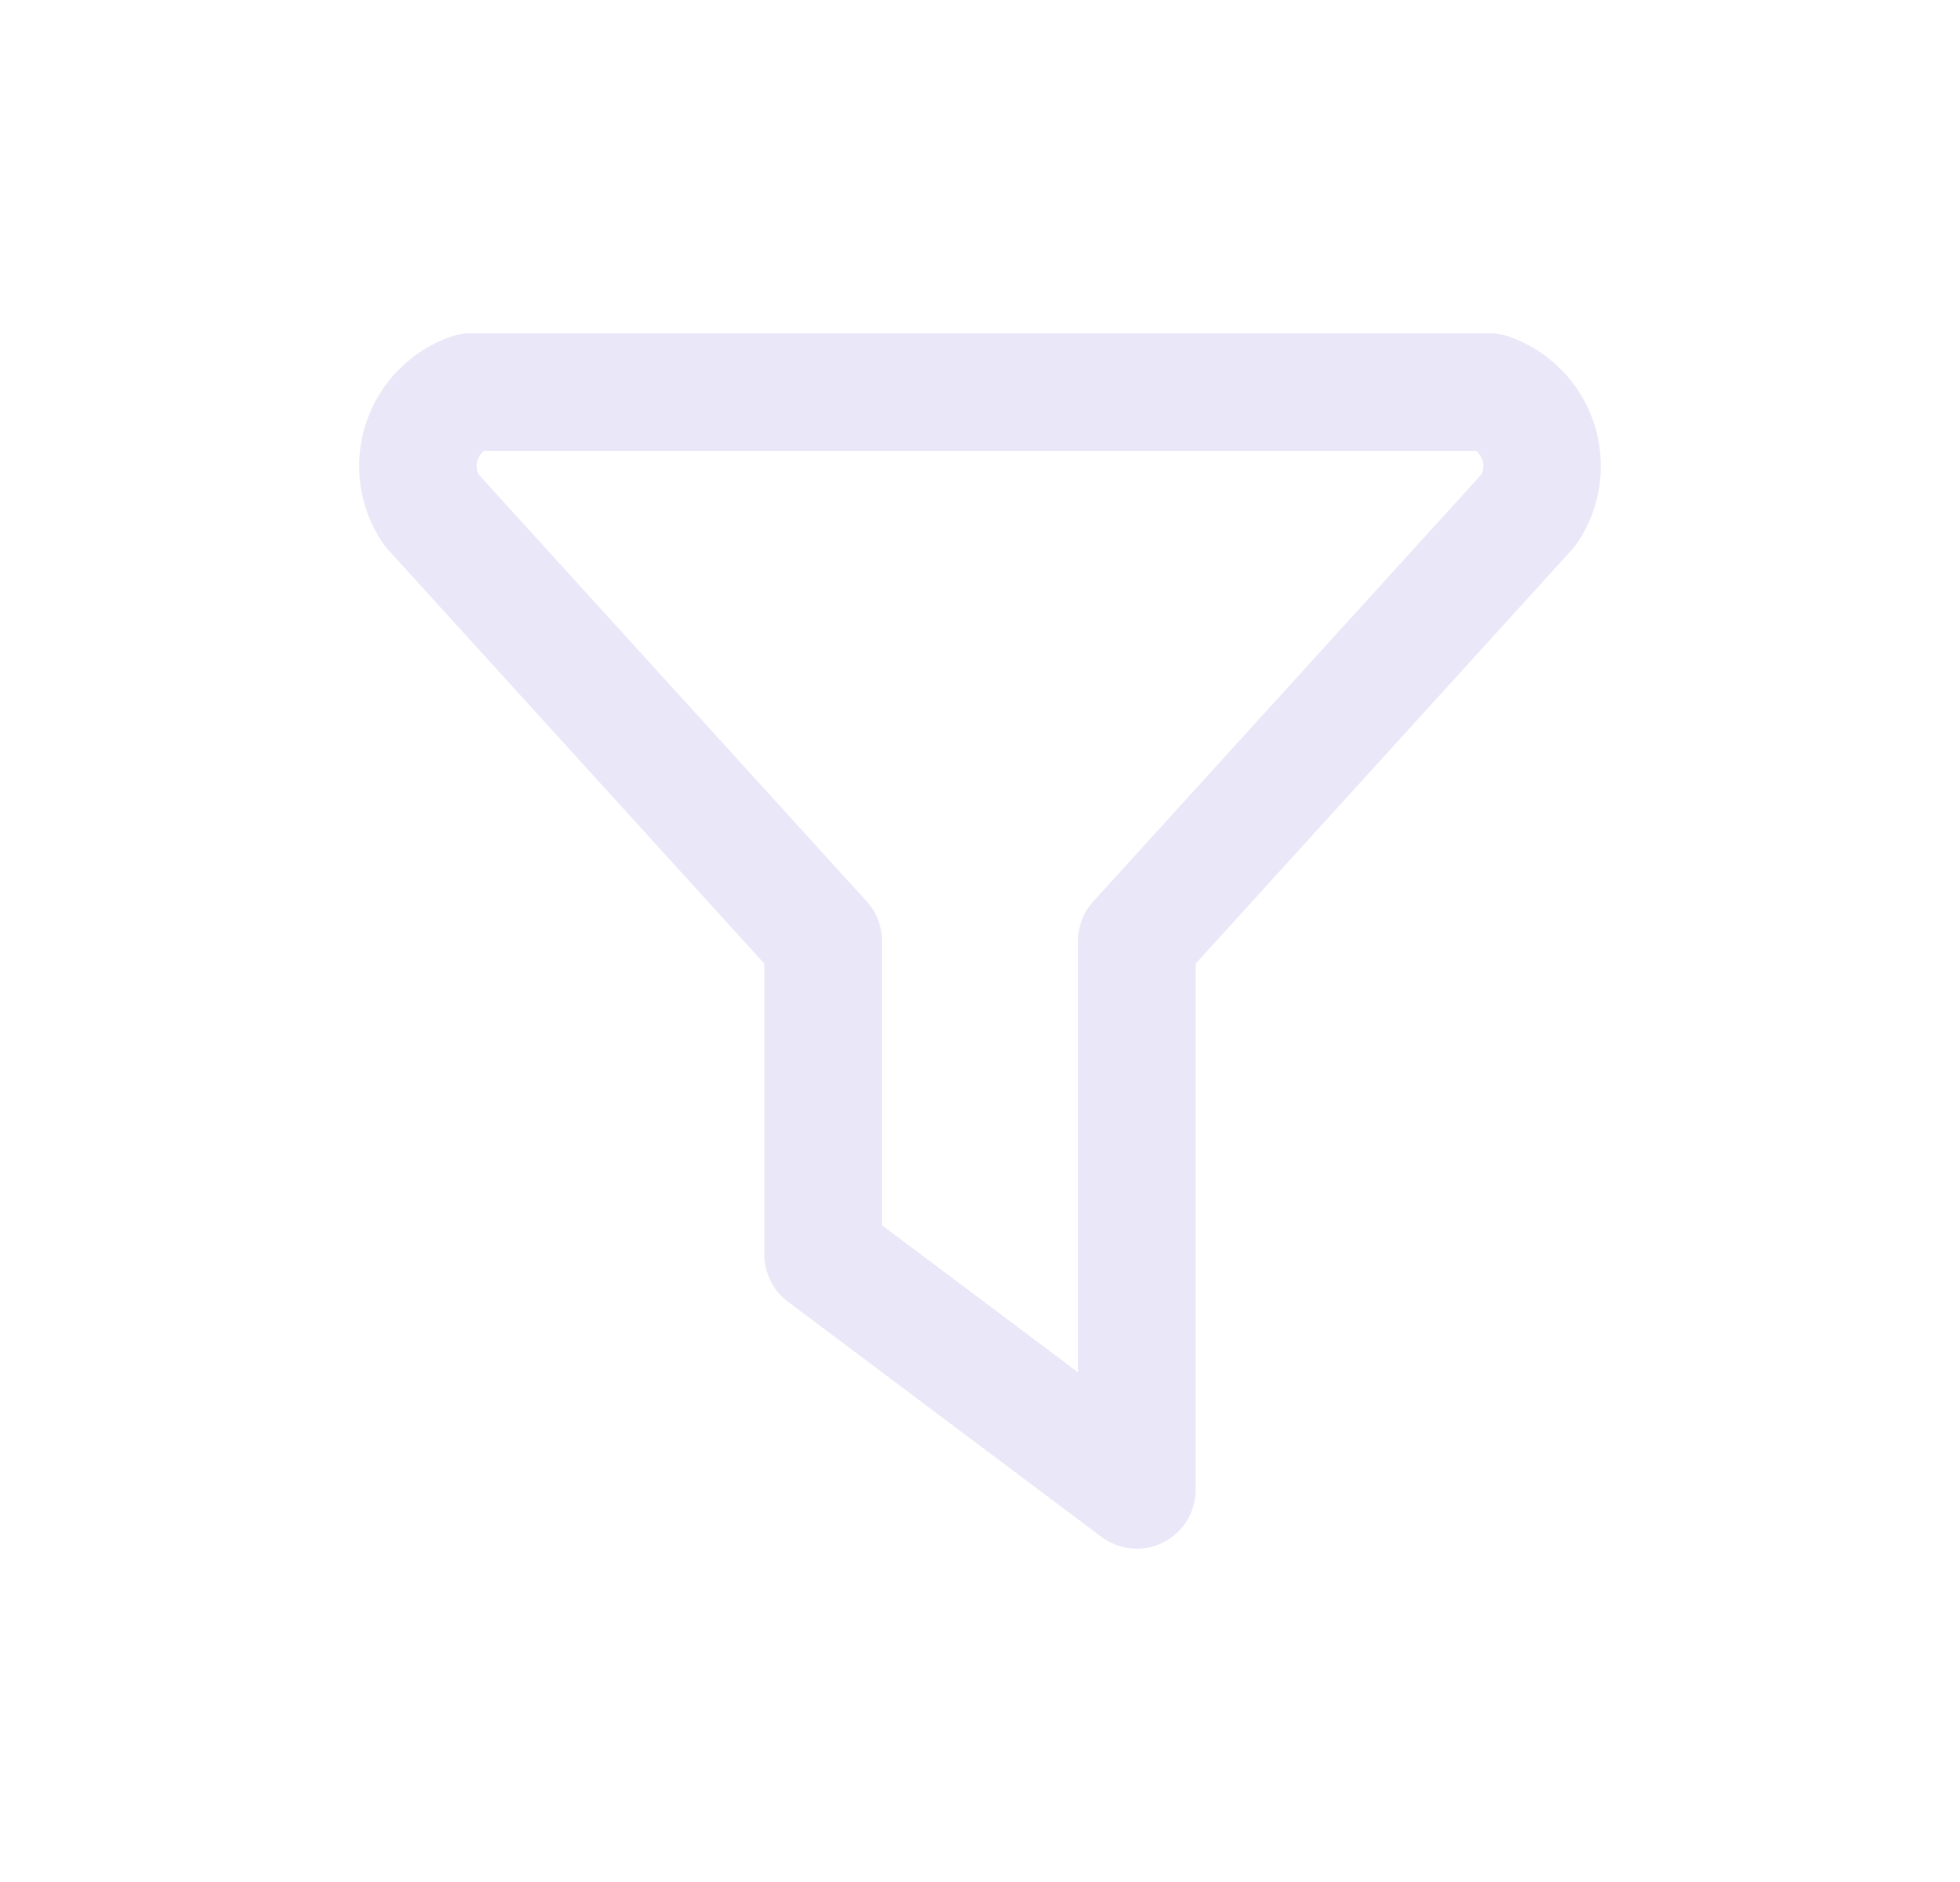 <svg width="25" height="24" viewBox="0 0 25 24" fill="none" xmlns="http://www.w3.org/2000/svg">
<path d="M6 5H19C19.292 5.102 19.52 5.334 19.618 5.627C19.715 5.921 19.672 6.243 19.5 6.5L14.5 12V19L10.5 16V12L5.5 6.5C5.328 6.243 5.284 5.921 5.382 5.627C5.48 5.334 5.708 5.102 6 5" stroke="#E1DEF5" stroke-opacity="0.7" stroke-width="1.5" stroke-linecap="round" stroke-linejoin="round"/>
</svg>
